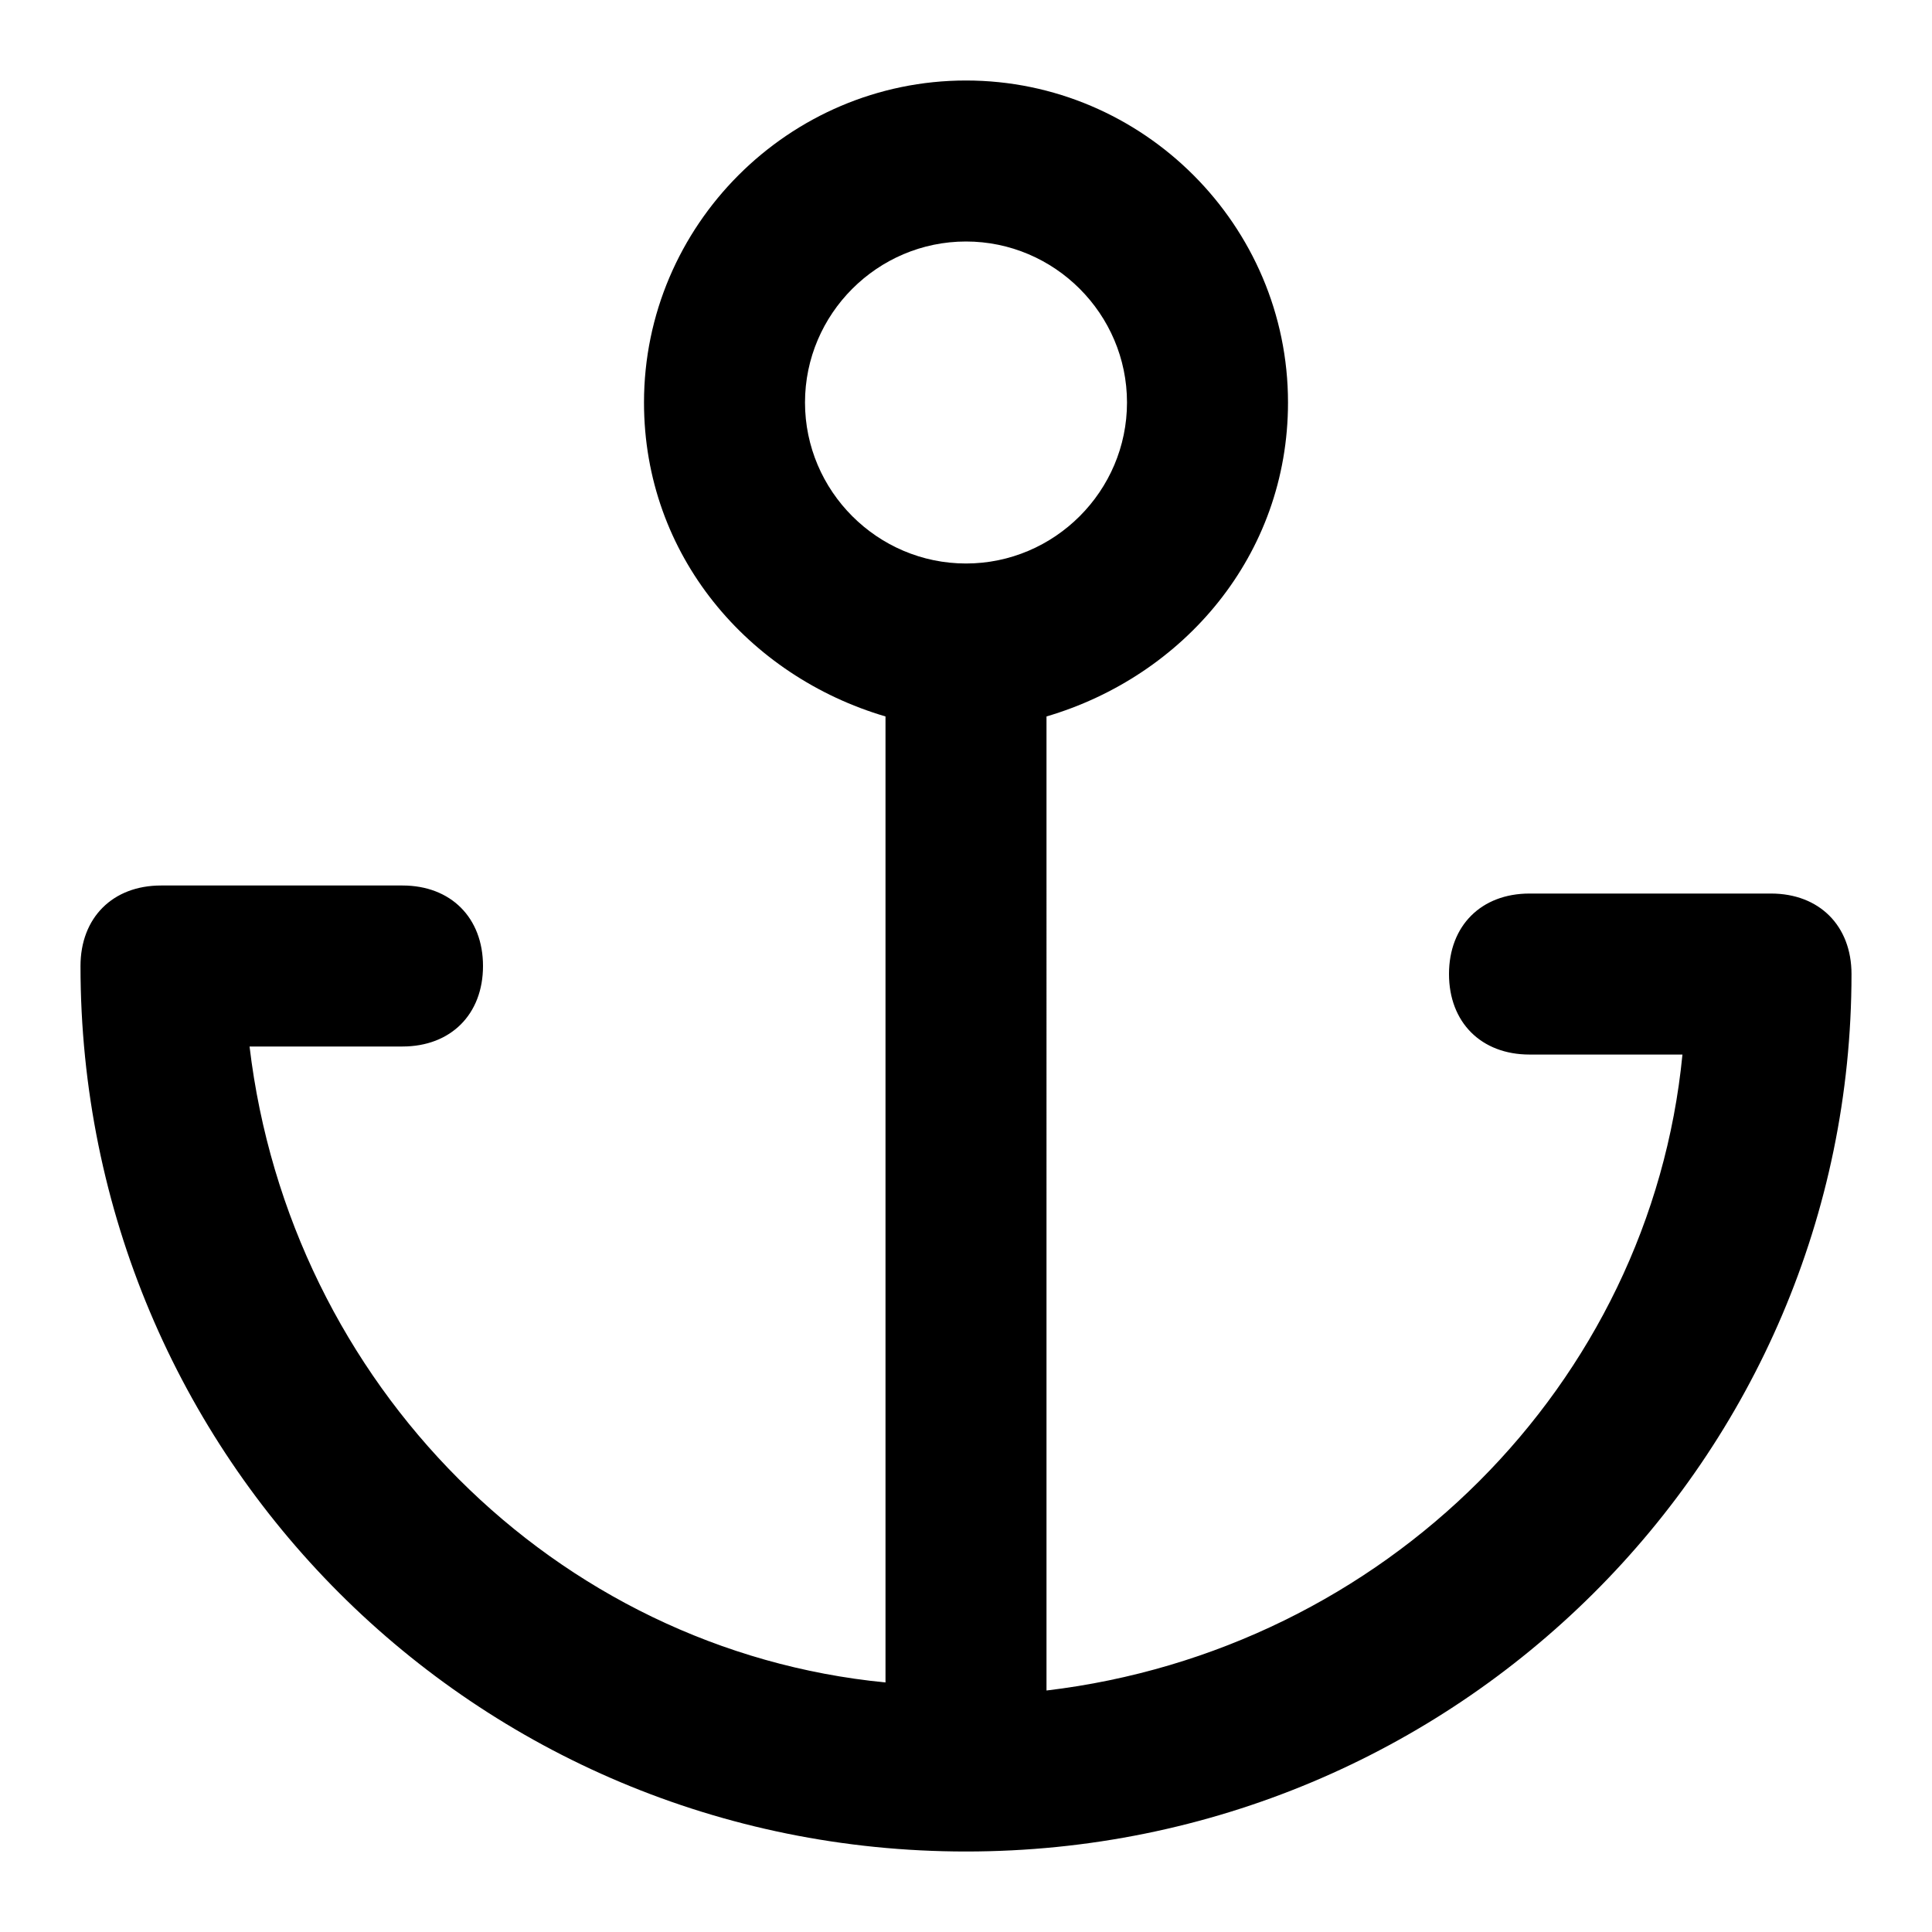 <svg xmlns="http://www.w3.org/2000/svg" viewBox="0 0 24 24"><path d="M12 23C5.9 23 1 18.1 1 12c0-.6.4-1 1-1h3c.6 0 1 .4 1 1s-.4 1-1 1H3.1c.5 4.2 3.8 7.5 7.9 7.9v-12c-1.7-.5-3-2-3-3.9 0-2.2 1.8-4 4-4s4 1.8 4 4c0 1.9-1.3 3.4-3 3.9V21c4.2-.5 7.5-3.8 7.9-7.9H19c-.6 0-1-.4-1-1s.4-1 1-1h3c.6 0 1 .4 1 1 0 6-4.9 10.9-11 10.9zm0-20c-1.1 0-2 .9-2 2s.9 2 2 2 2-.9 2-2-.9-2-2-2z"/></svg>